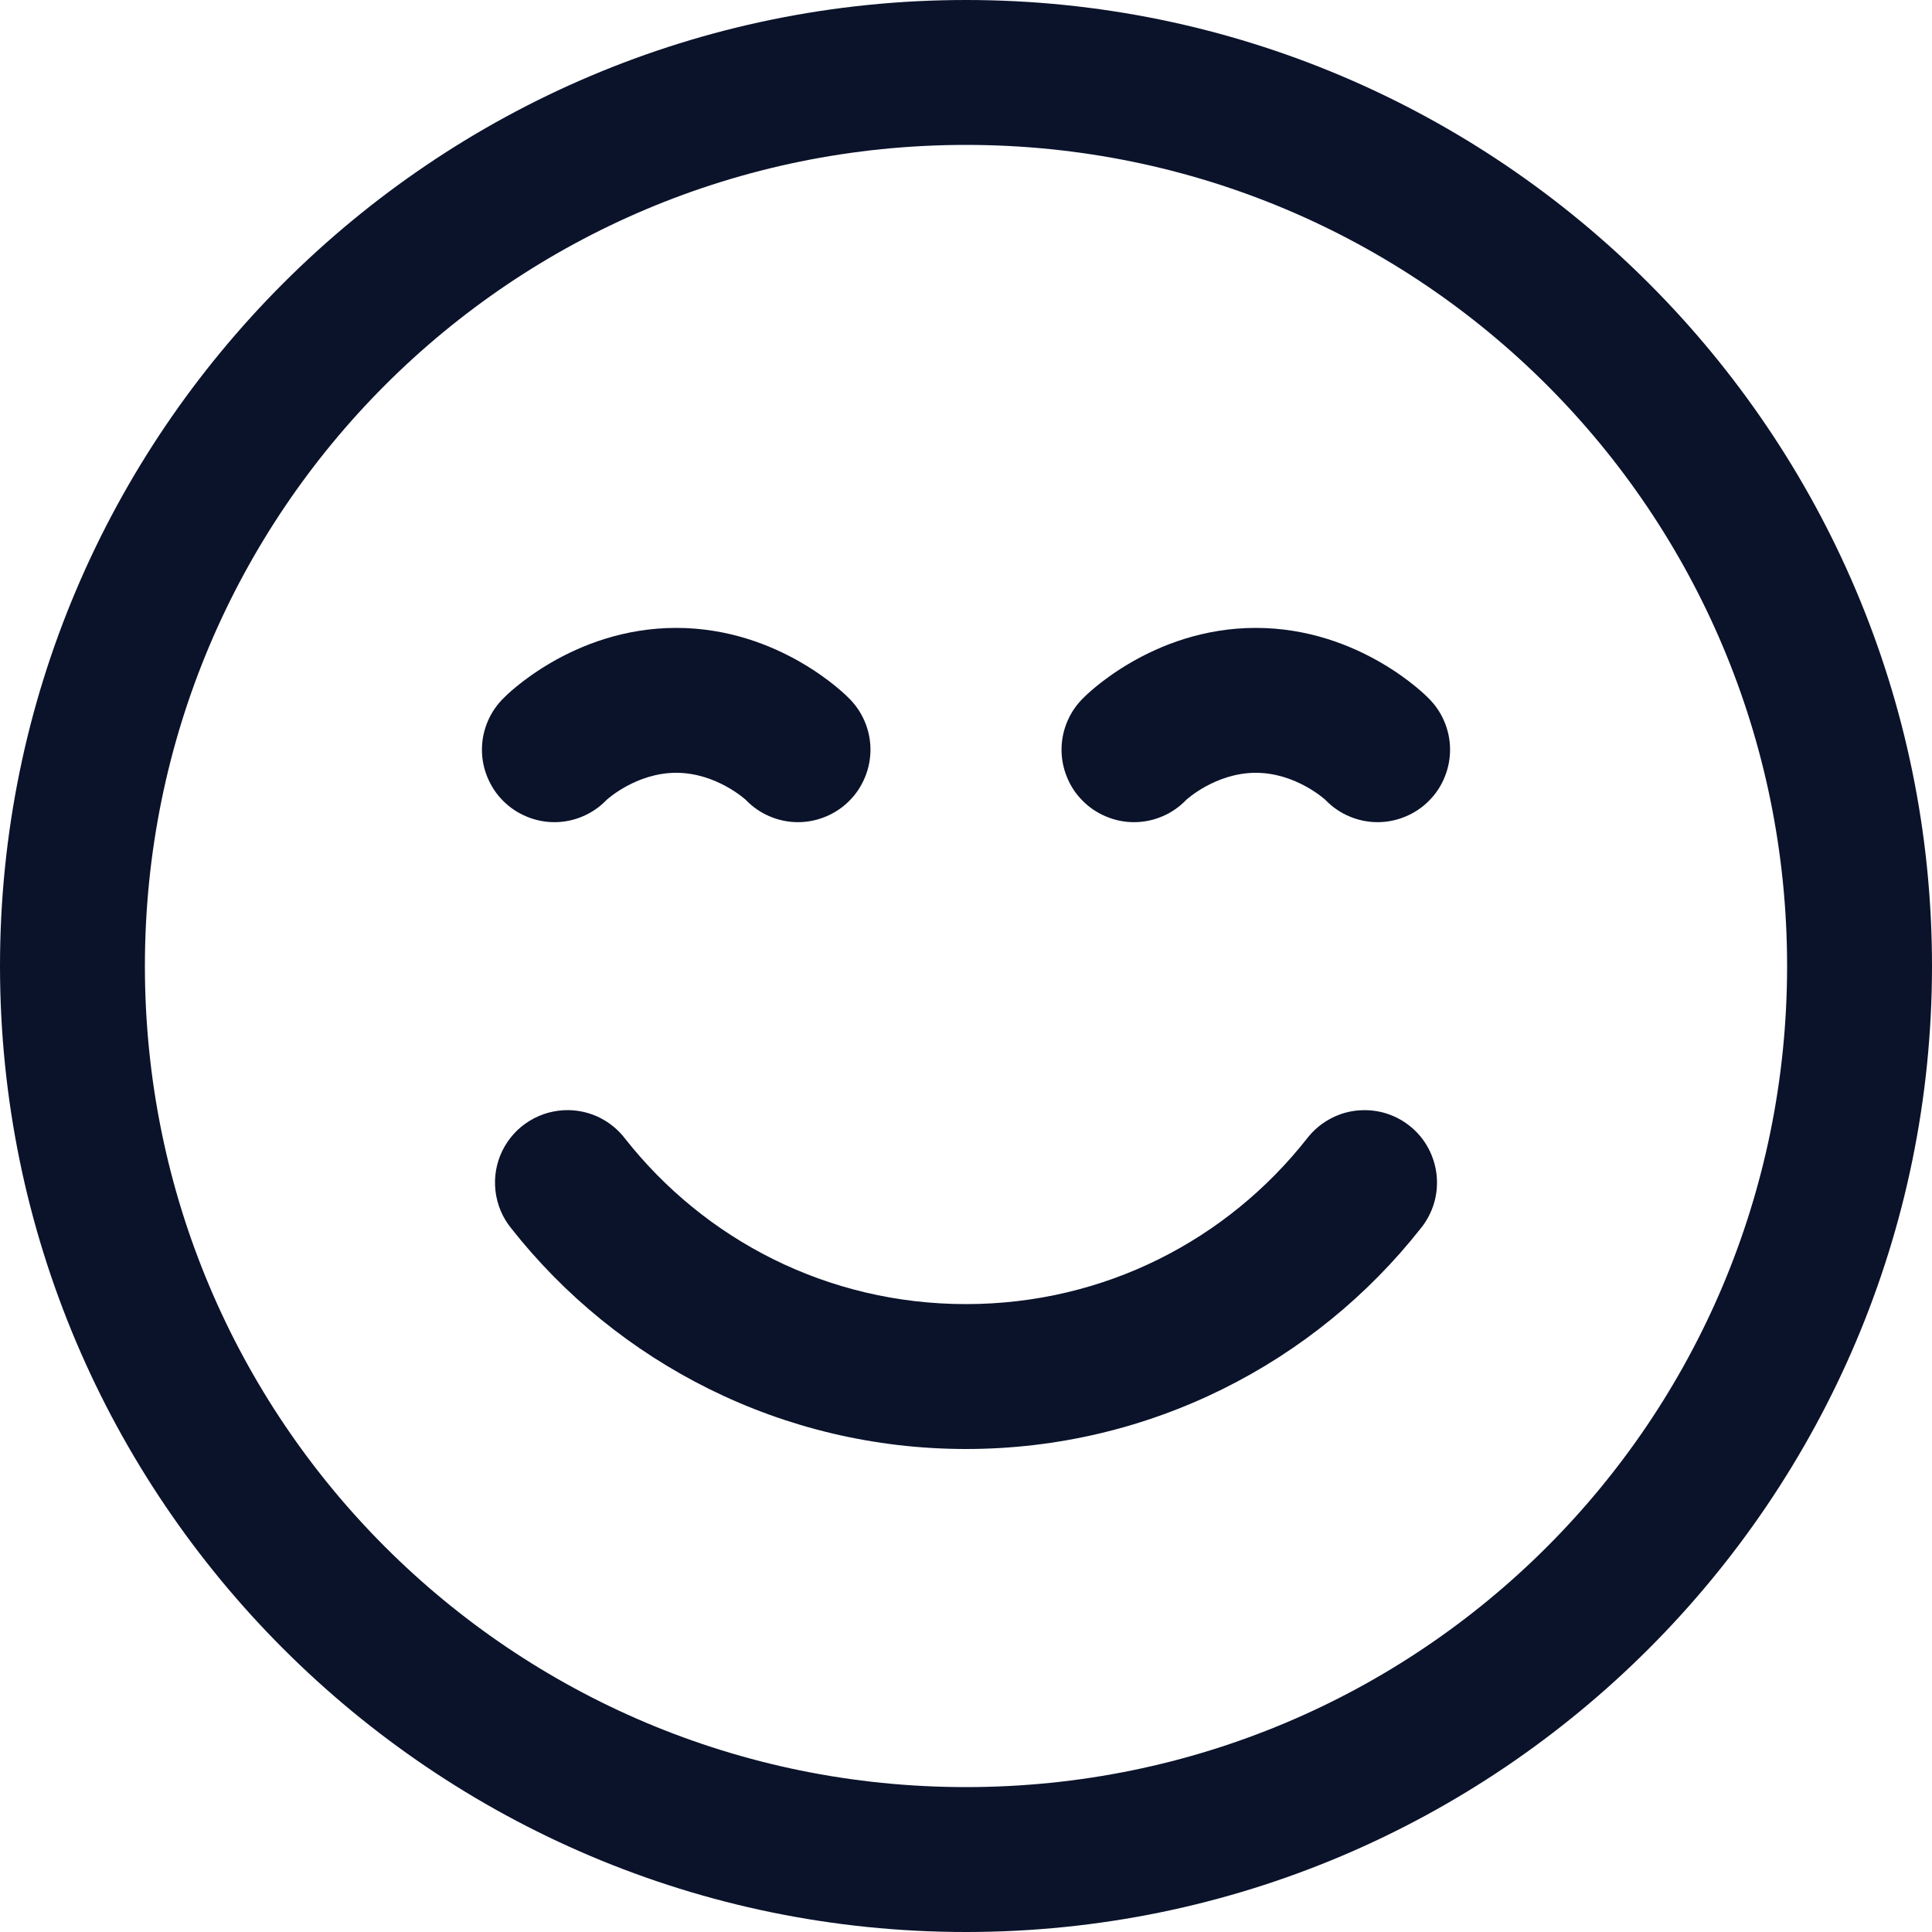 <svg width="20" height="20" viewBox="0 0 20 20" fill="none" xmlns="http://www.w3.org/2000/svg">
    <path d="M10 0C4.486 0 0 4.486 0 10C0 15.514 4.486 20 10 20C15.514 20 20 15.514 20 10C20 4.486 15.514 0 10 0ZM10 1.5C14.703 1.5 18.5 5.297 18.5 10C18.5 14.703 14.703 18.5 10 18.5C5.297 18.5 1.5 14.703 1.5 10C1.5 5.297 5.297 1.5 10 1.5ZM7 6.5C5.917 6.5 5.22 7.22 5.22 7.22C5.148 7.289 5.09 7.372 5.051 7.463C5.011 7.555 4.99 7.653 4.989 7.753C4.988 7.853 5.007 7.952 5.045 8.044C5.083 8.137 5.138 8.221 5.209 8.291C5.279 8.362 5.363 8.417 5.456 8.455C5.548 8.493 5.647 8.512 5.747 8.511C5.847 8.51 5.945 8.489 6.037 8.449C6.128 8.41 6.211 8.352 6.28 8.28C6.28 8.28 6.583 8 7 8C7.417 8 7.72 8.28 7.72 8.28C7.789 8.352 7.872 8.41 7.963 8.449C8.055 8.489 8.153 8.51 8.253 8.511C8.353 8.512 8.452 8.493 8.544 8.455C8.637 8.417 8.721 8.362 8.791 8.291C8.862 8.221 8.917 8.137 8.955 8.044C8.993 7.952 9.012 7.853 9.011 7.753C9.01 7.653 8.989 7.555 8.949 7.463C8.91 7.372 8.852 7.289 8.78 7.22C8.78 7.22 8.083 6.5 7 6.5ZM13 6.5C11.917 6.5 11.22 7.22 11.22 7.22C11.148 7.289 11.09 7.372 11.051 7.463C11.011 7.555 10.99 7.653 10.989 7.753C10.988 7.853 11.007 7.952 11.045 8.044C11.082 8.137 11.138 8.221 11.209 8.291C11.279 8.362 11.363 8.417 11.456 8.455C11.548 8.493 11.647 8.512 11.747 8.511C11.847 8.51 11.945 8.489 12.037 8.449C12.128 8.41 12.211 8.352 12.28 8.28C12.28 8.28 12.583 8 13 8C13.417 8 13.72 8.28 13.72 8.28C13.789 8.352 13.872 8.41 13.963 8.449C14.055 8.489 14.153 8.51 14.253 8.511C14.353 8.512 14.452 8.493 14.544 8.455C14.637 8.417 14.721 8.362 14.791 8.291C14.862 8.221 14.918 8.137 14.955 8.044C14.993 7.952 15.012 7.853 15.011 7.753C15.01 7.653 14.989 7.555 14.949 7.463C14.91 7.372 14.852 7.289 14.78 7.22C14.78 7.22 14.083 6.5 13 6.5ZM5.887 11.492C5.744 11.49 5.604 11.528 5.482 11.603C5.36 11.677 5.263 11.785 5.2 11.913C5.137 12.042 5.113 12.185 5.129 12.327C5.145 12.469 5.201 12.603 5.291 12.714C6.388 14.108 8.096 15 10 15C11.903 15 13.612 14.108 14.709 12.714C14.771 12.637 14.818 12.548 14.846 12.452C14.874 12.357 14.882 12.257 14.871 12.158C14.86 12.06 14.829 11.964 14.781 11.877C14.733 11.79 14.668 11.714 14.59 11.653C14.512 11.591 14.422 11.546 14.326 11.519C14.231 11.493 14.131 11.486 14.032 11.498C13.934 11.51 13.838 11.542 13.752 11.592C13.666 11.641 13.591 11.707 13.53 11.786C12.707 12.832 11.437 13.5 10 13.5C8.564 13.5 7.293 12.832 6.47 11.786C6.401 11.696 6.313 11.623 6.212 11.572C6.111 11.521 6 11.494 5.887 11.492V11.492Z" fill="#0B132B"/>
</svg>
